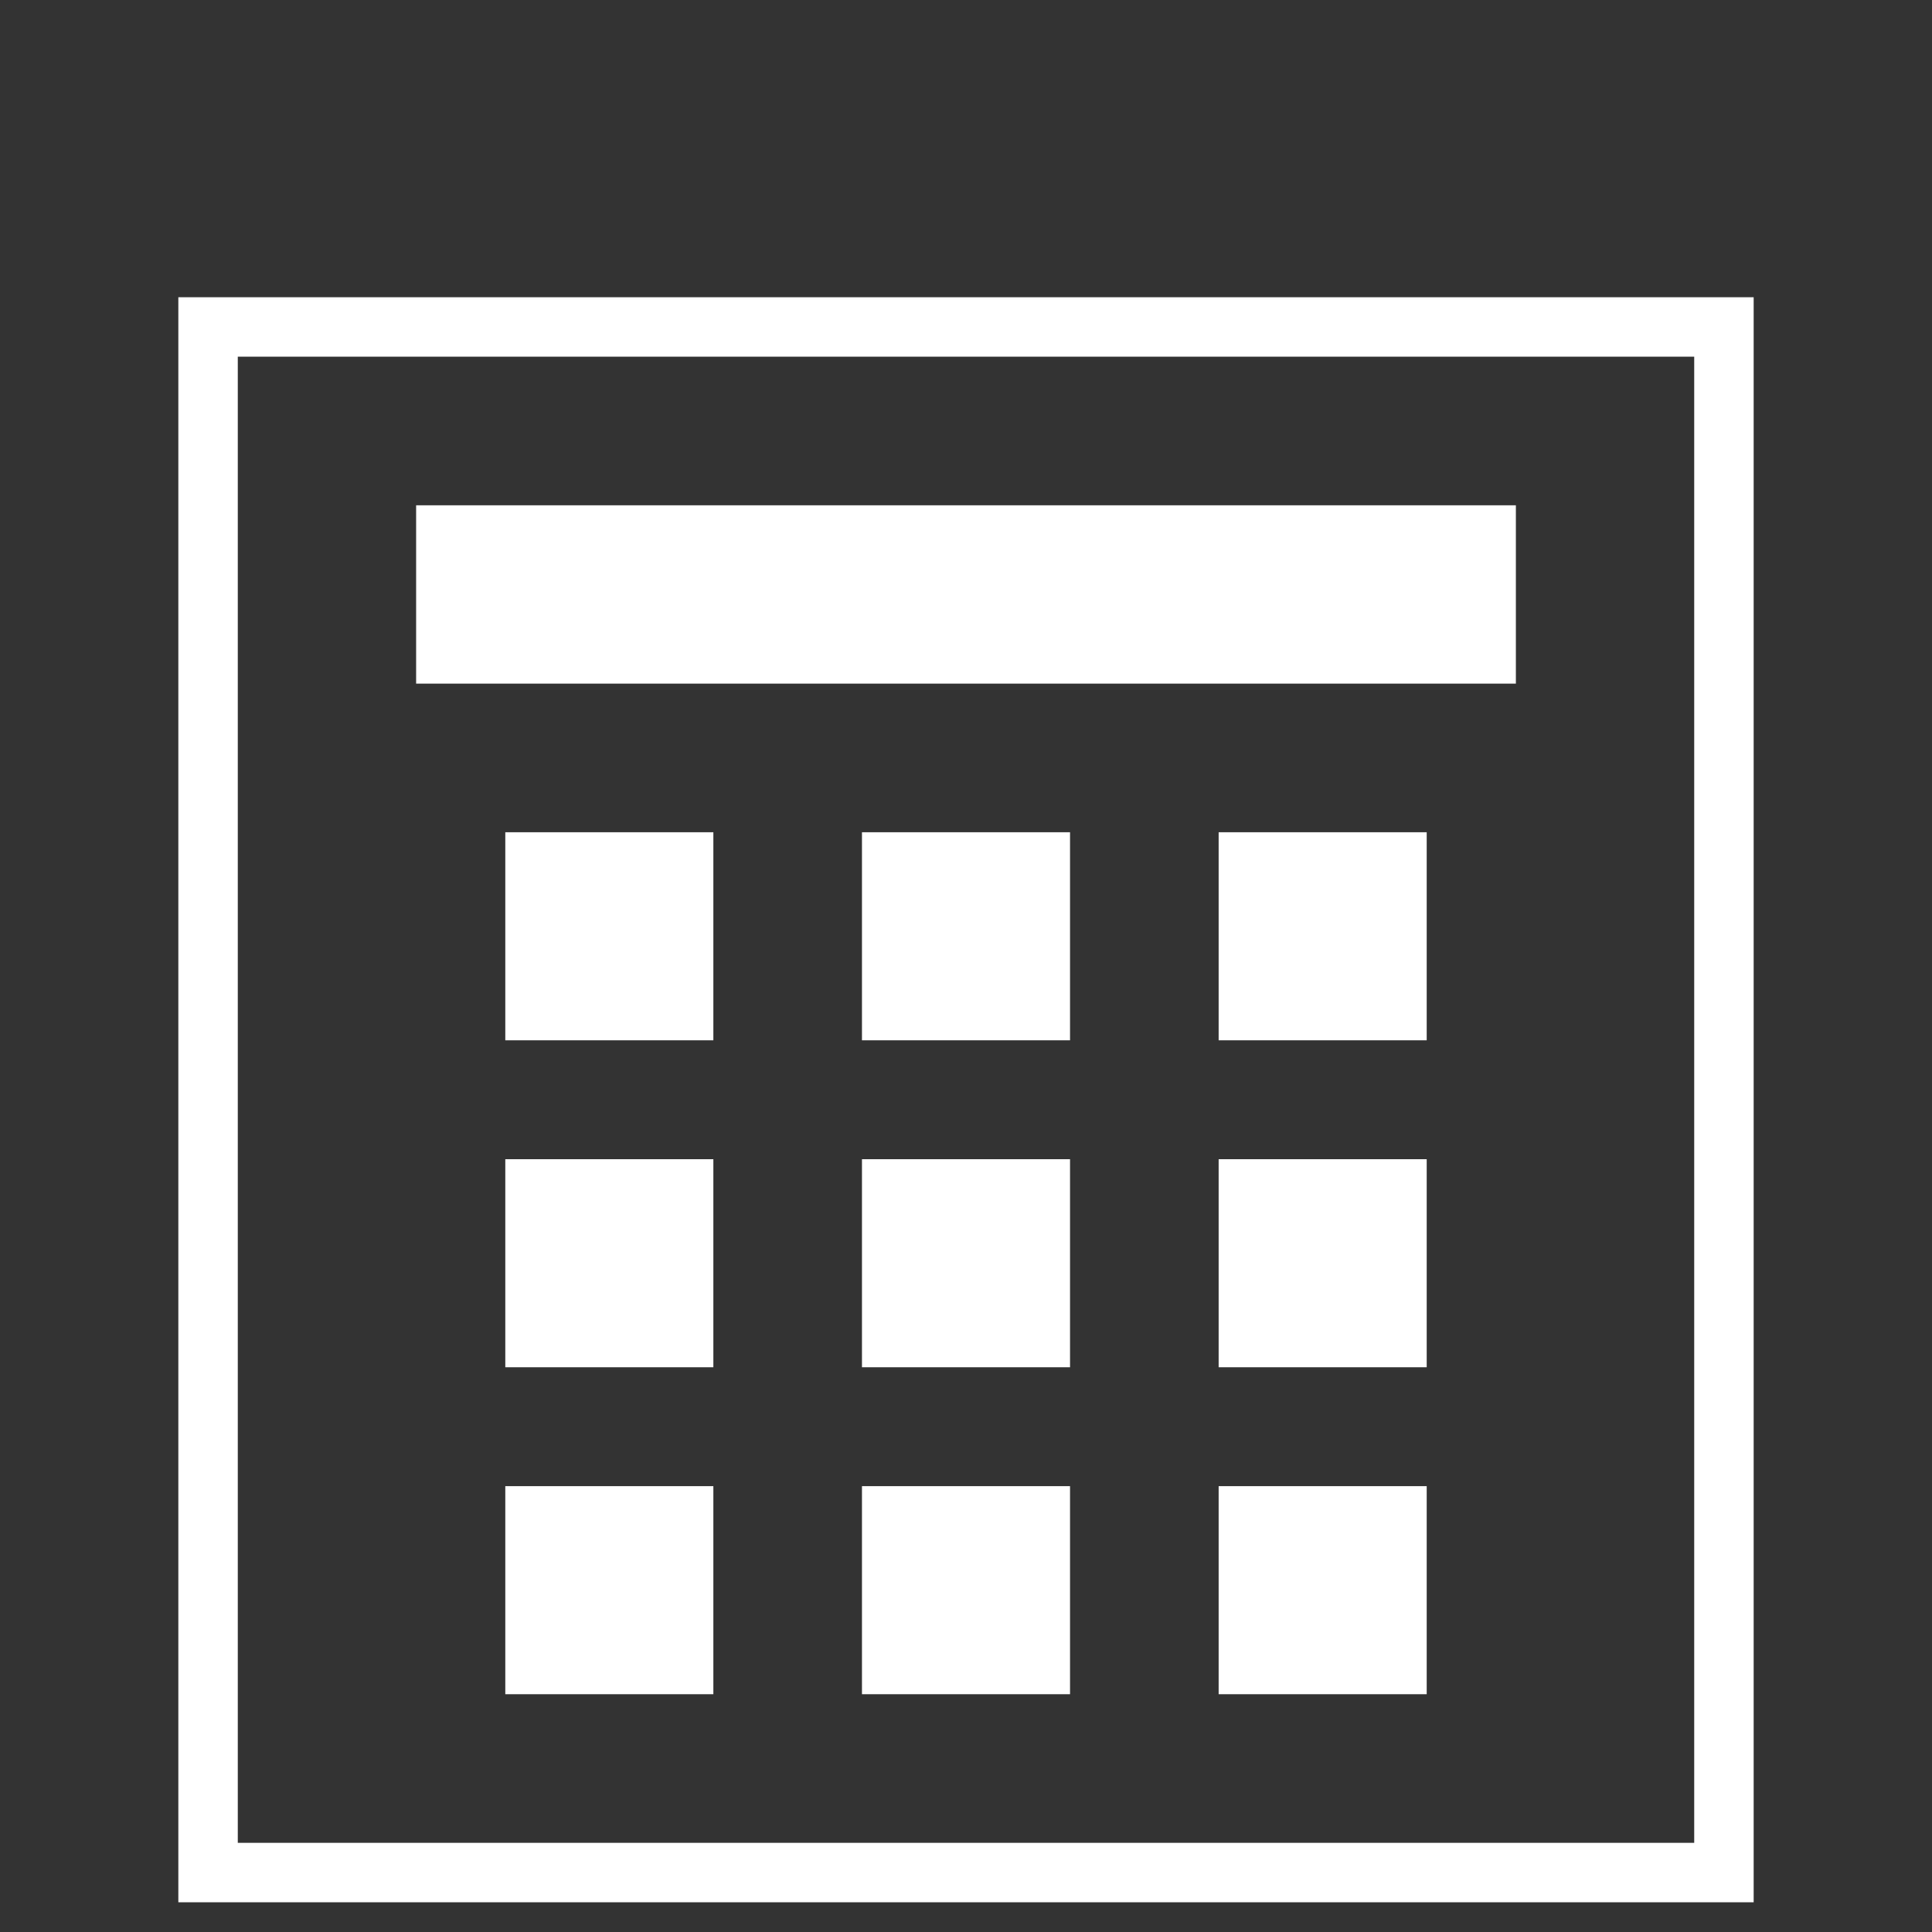 <?xml version="1.0" encoding="utf-8"?>
<!-- Generator: Adobe Illustrator 16.0.0, SVG Export Plug-In . SVG Version: 6.00 Build 0)  -->
<!DOCTYPE svg PUBLIC "-//W3C//DTD SVG 1.1//EN" "http://www.w3.org/Graphics/SVG/1.1/DTD/svg11.dtd">
<svg version="1.1" id="Layer_1" xmlns="http://www.w3.org/2000/svg" xmlns:xlink="http://www.w3.org/1999/xlink" x="0px" y="0px"
	 width="65px" height="65px" viewBox="0 0 65 65" enable-background="new 0 0 65 65" xml:space="preserve">
<rect x="0" y="0" width="65" height="65" fill="#333333" stroke="none"/>
<rect x="7" y="11" fill="none" stroke="#FFFFFF" stroke-width="2" stroke-miterlimit="10" width="51" height="52"/>
<rect x="14" y="17" fill="#FFFFFF" width="37" height="6"/>
<rect x="17" y="28" fill="#FFFFFF" width="7" height="7"/>
<rect x="29" y="28" fill="#FFFFFF" width="7" height="7"/>
<rect x="41" y="28" fill="#FFFFFF" width="7" height="7"/>
<rect x="17" y="39" fill="#FFFFFF" width="7" height="7"/>
<rect x="29" y="39" fill="#FFFFFF" width="7" height="7"/>
<rect x="41" y="39" fill="#FFFFFF" width="7" height="7"/>
<rect x="17" y="50" fill="#FFFFFF" width="7" height="7"/>
<rect x="29" y="50" fill="#FFFFFF" width="7" height="7"/>
<rect x="41" y="50" fill="#FFFFFF" width="7" height="7"/>
</svg>
